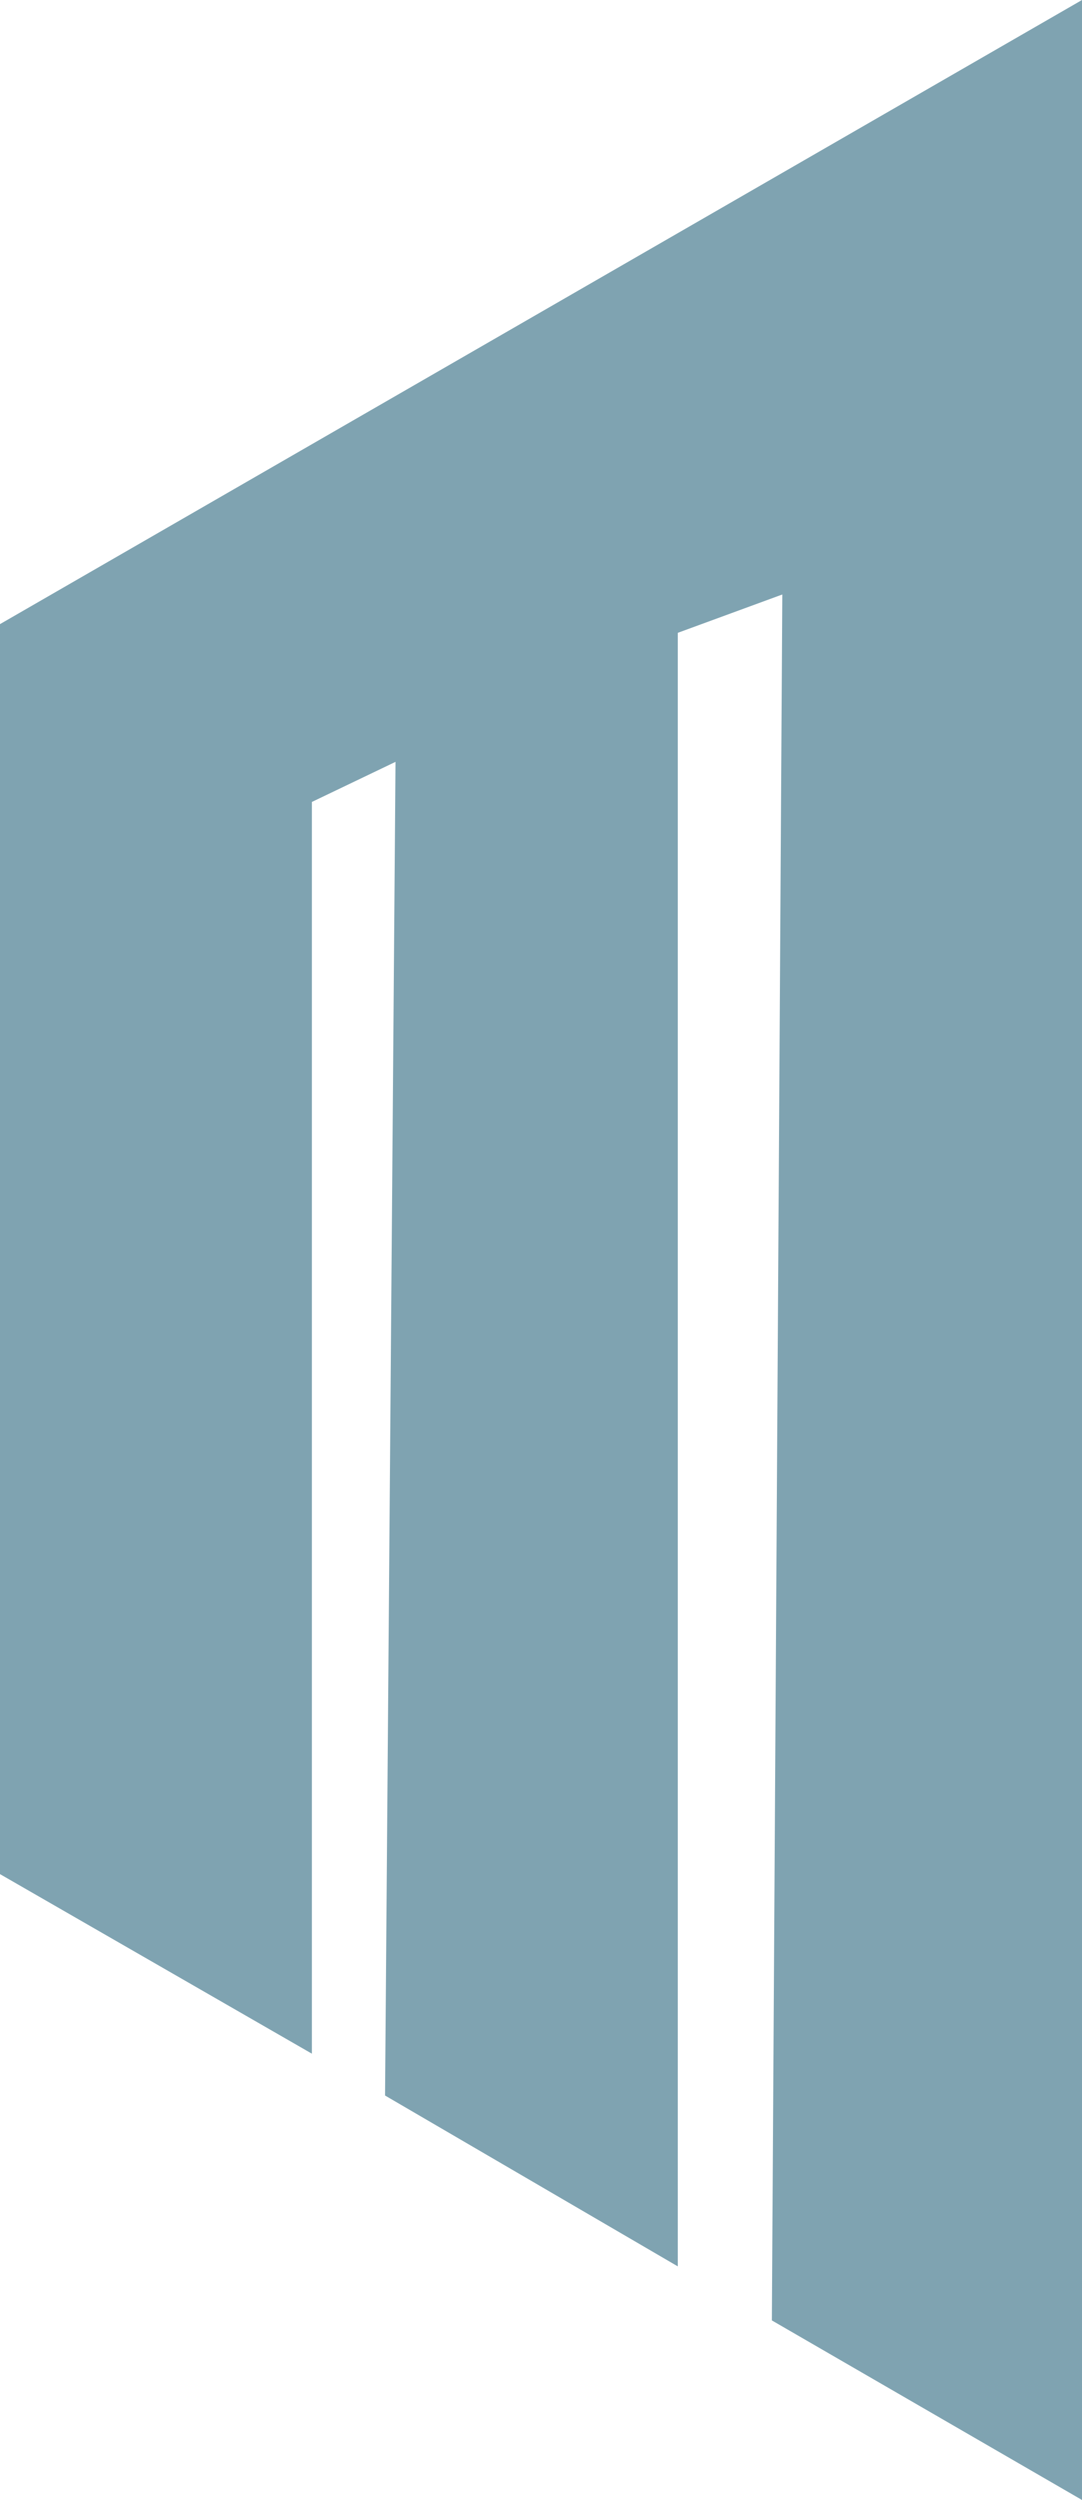<svg version="1.1" id="图层_1" x="0px" y="0px" width="216.527px" height="500px" viewBox="0 0 216.527 500" enable-background="new 0 0 216.527 500" xml:space="preserve" xmlns:xml="http://www.w3.org/XML/1998/namespace" xmlns="http://www.w3.org/2000/svg" xmlns:xlink="http://www.w3.org/1999/xlink">
  <polygon fill="#7FA3B1" points="0,124.826 0,374.826 62.413,410.739 62.413,160.391 79.15,152.371 77.056,419.107 135.635,453.277 
	135.635,126.569 156.554,118.898 154.463,464.087 216.527,500 216.527,0 " class="color c1"/>
</svg>